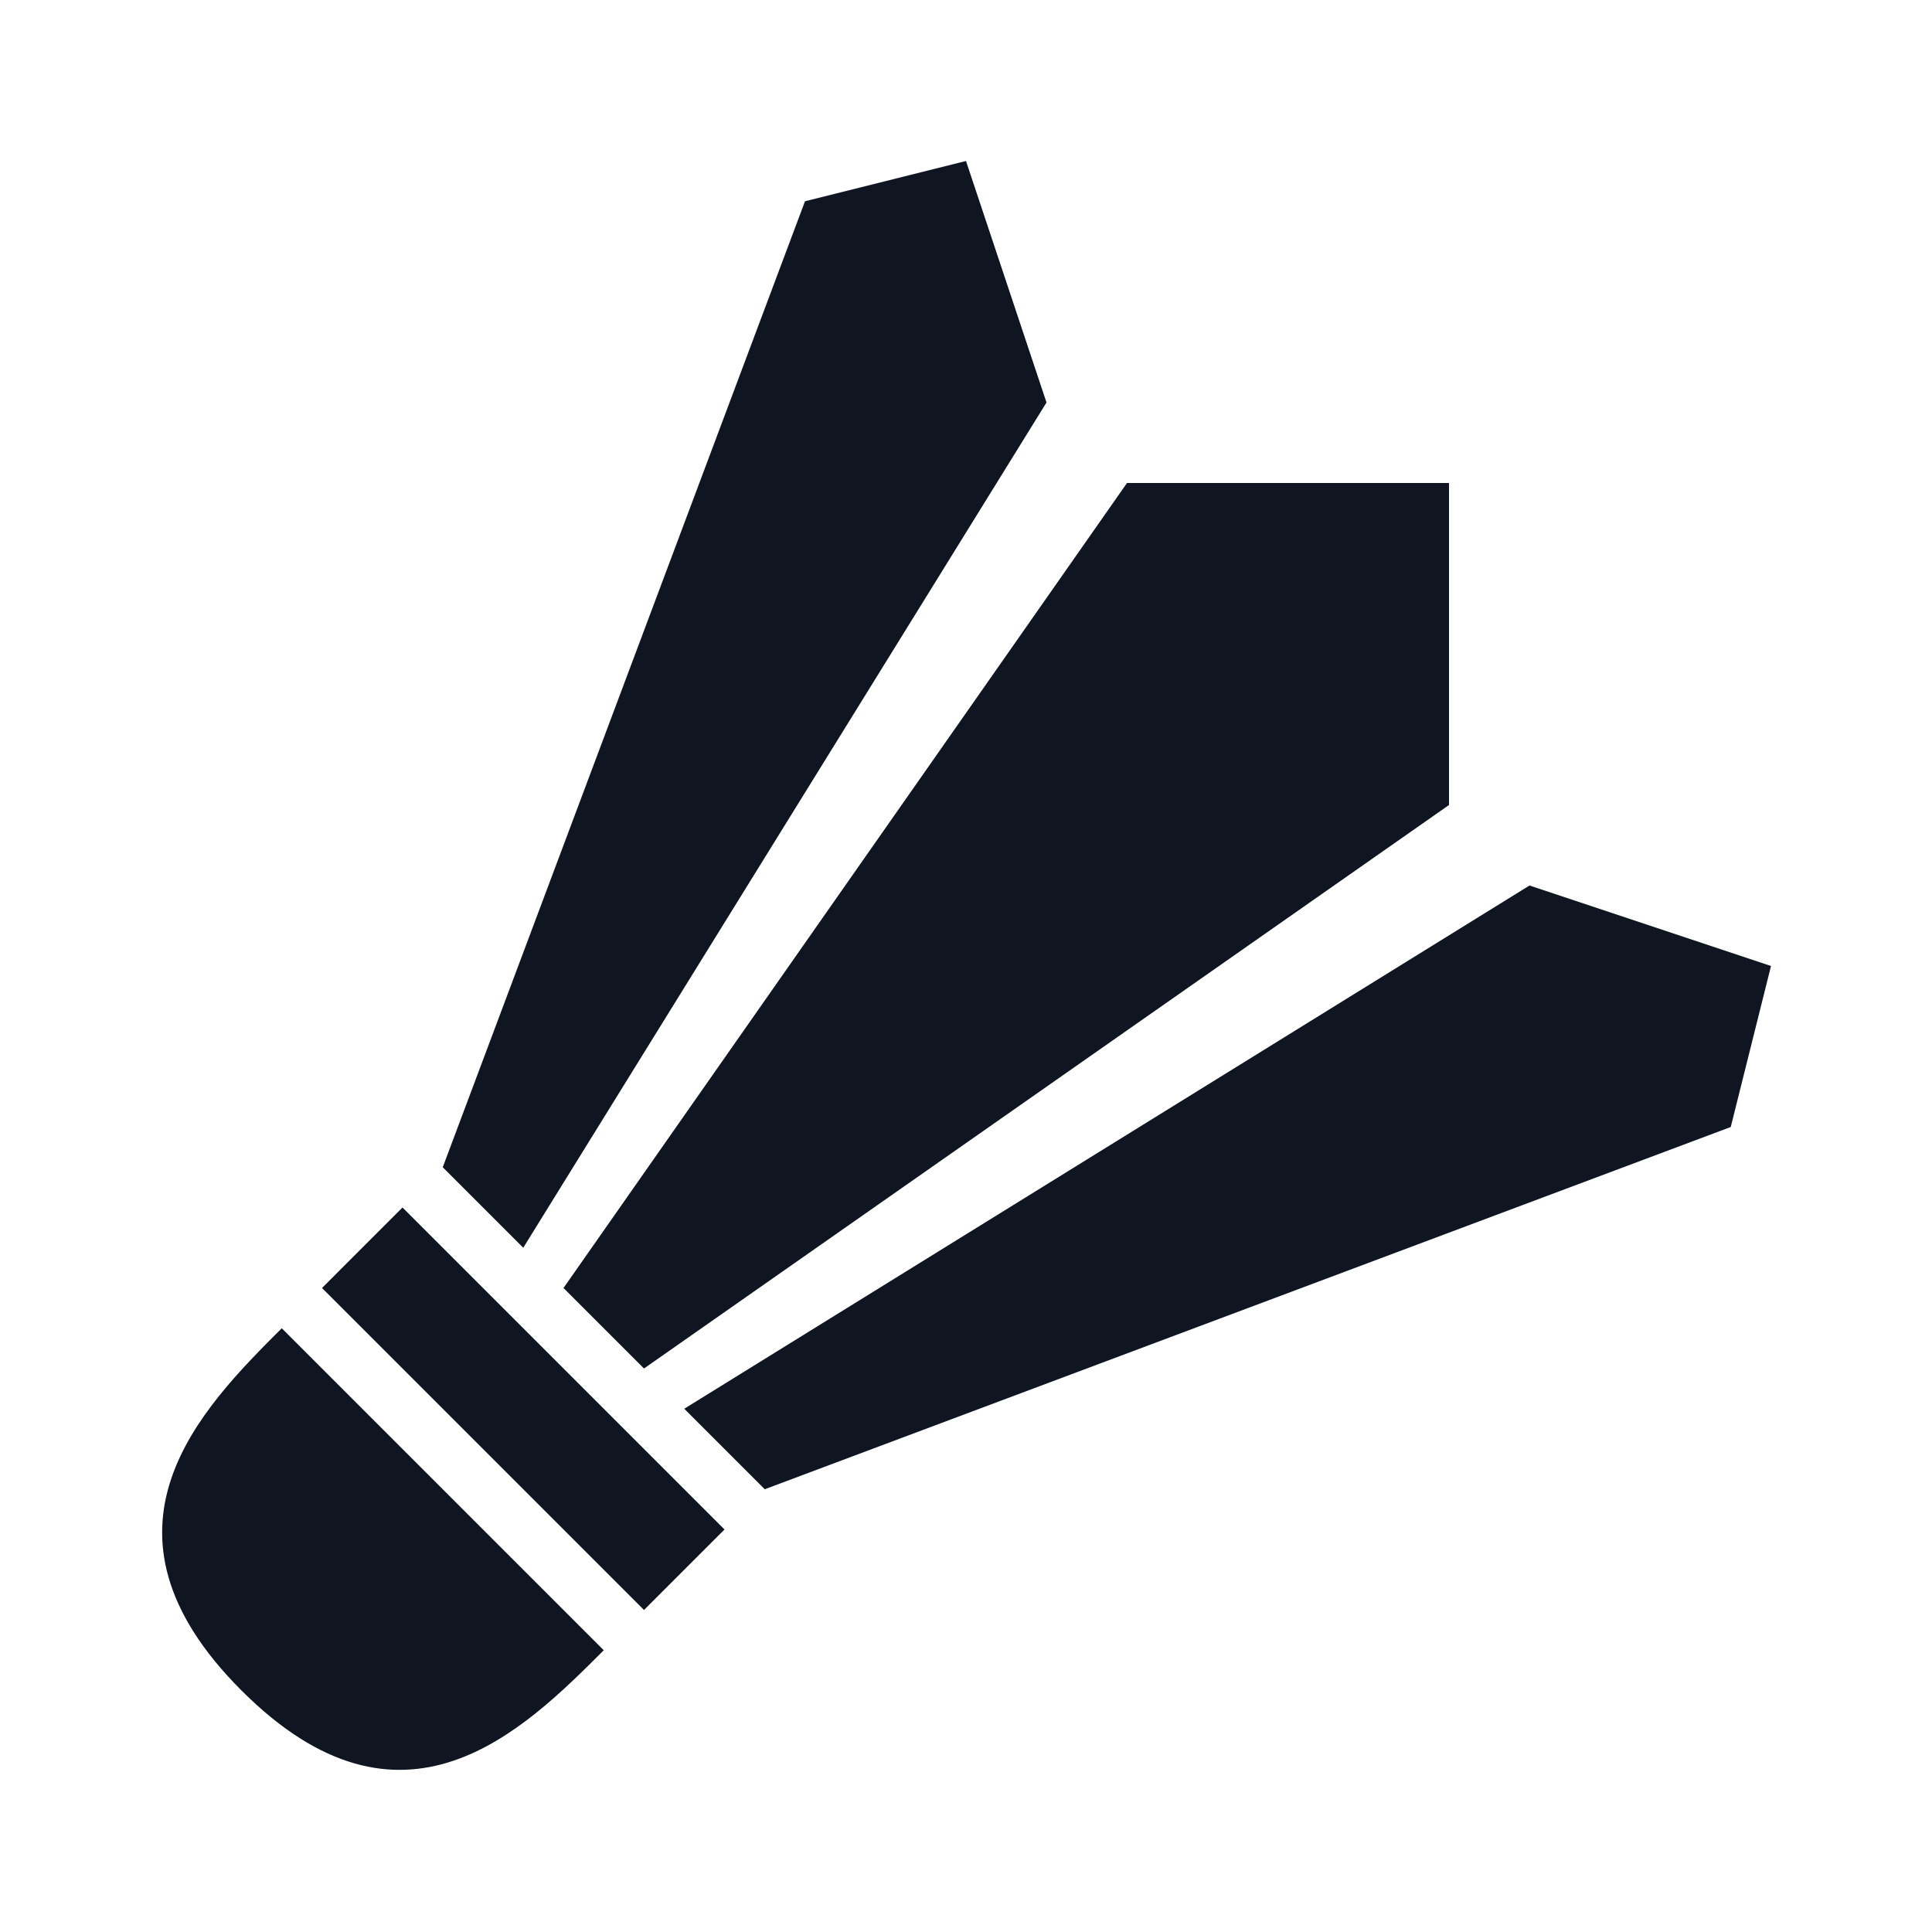 <svg width="24" height="24" viewBox="0 0 24 24" fill="none" xmlns="http://www.w3.org/2000/svg">
<path d="M3 21C5 23 6.5 21.5 7.5 20.5L3.5 16.5C2.5 17.5 1 19 3 21Z" fill="#0F1621"/>
<path d="M5 15L9 19L8 20L4 16L5 15Z" fill="#0F1621"/>
<path d="M7 16L14 6L18 6L18 10L8 17L7 16Z" fill="#0F1621"/>
<path d="M8.5 17.5L19 11L22 12L21.5 14L9.5 18.5L8.5 17.5Z" fill="#0F1621"/>
<path d="M5.5 14.5L10 2.5L12 2L13 5L6.5 15.5L5.5 14.5Z" fill="#0F1621"/>
</svg>

